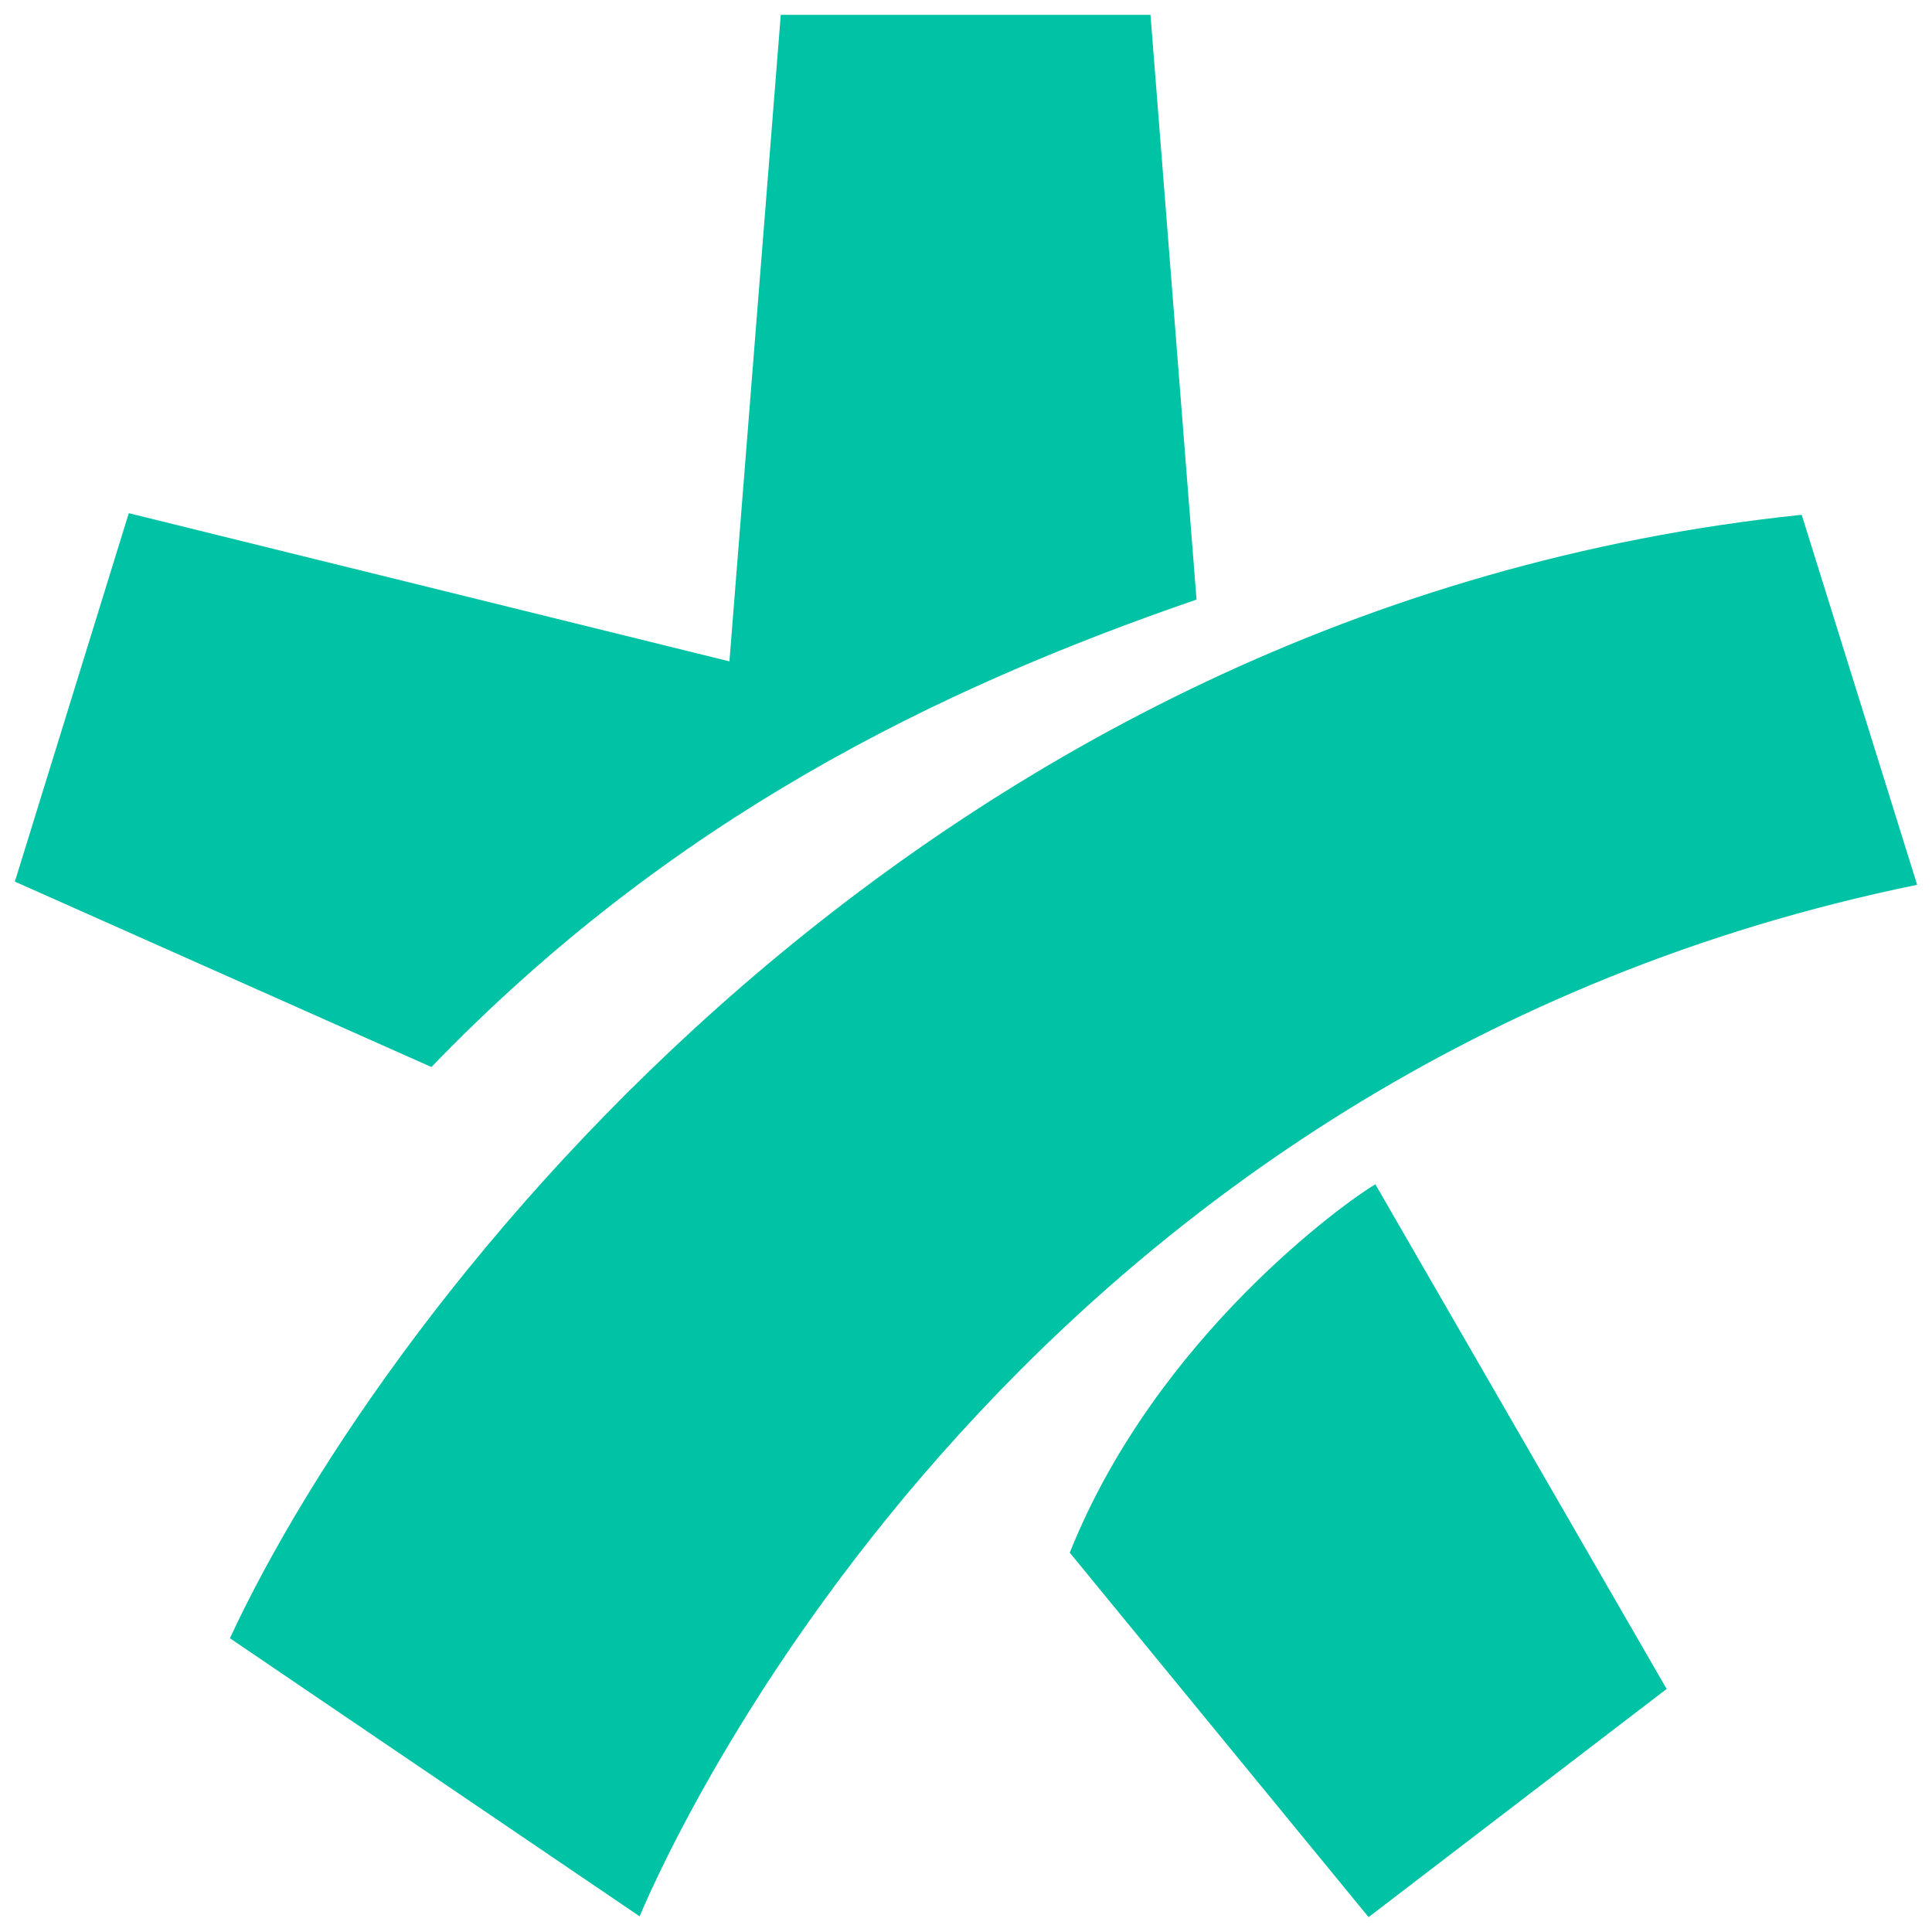 <svg width="65" height="65" viewBox="0 0 65 65" fill="none" xmlns="http://www.w3.org/2000/svg">
<path d="M14.514 35.899L0.5 29.661L4.333 17.266L24.541 22.251L26.268 0.5H38.707L40.256 20.172C31.497 23.184 22.561 27.555 14.514 35.899Z" fill="#00C3A5"/>
<path d="M35.991 52.238C38.91 44.935 45.358 40.377 46.272 39.844L56.072 56.823L46.044 64.5L35.991 52.238Z" fill="#00C3A5"/>
<path d="M64.5 29.768L60.616 17.32C30.924 20.412 12.99 43.806 7.735 55.117L21.52 64.473C22.84 61.328 34.569 35.899 64.5 29.768Z" fill="#00C3A5"/>
</svg>
